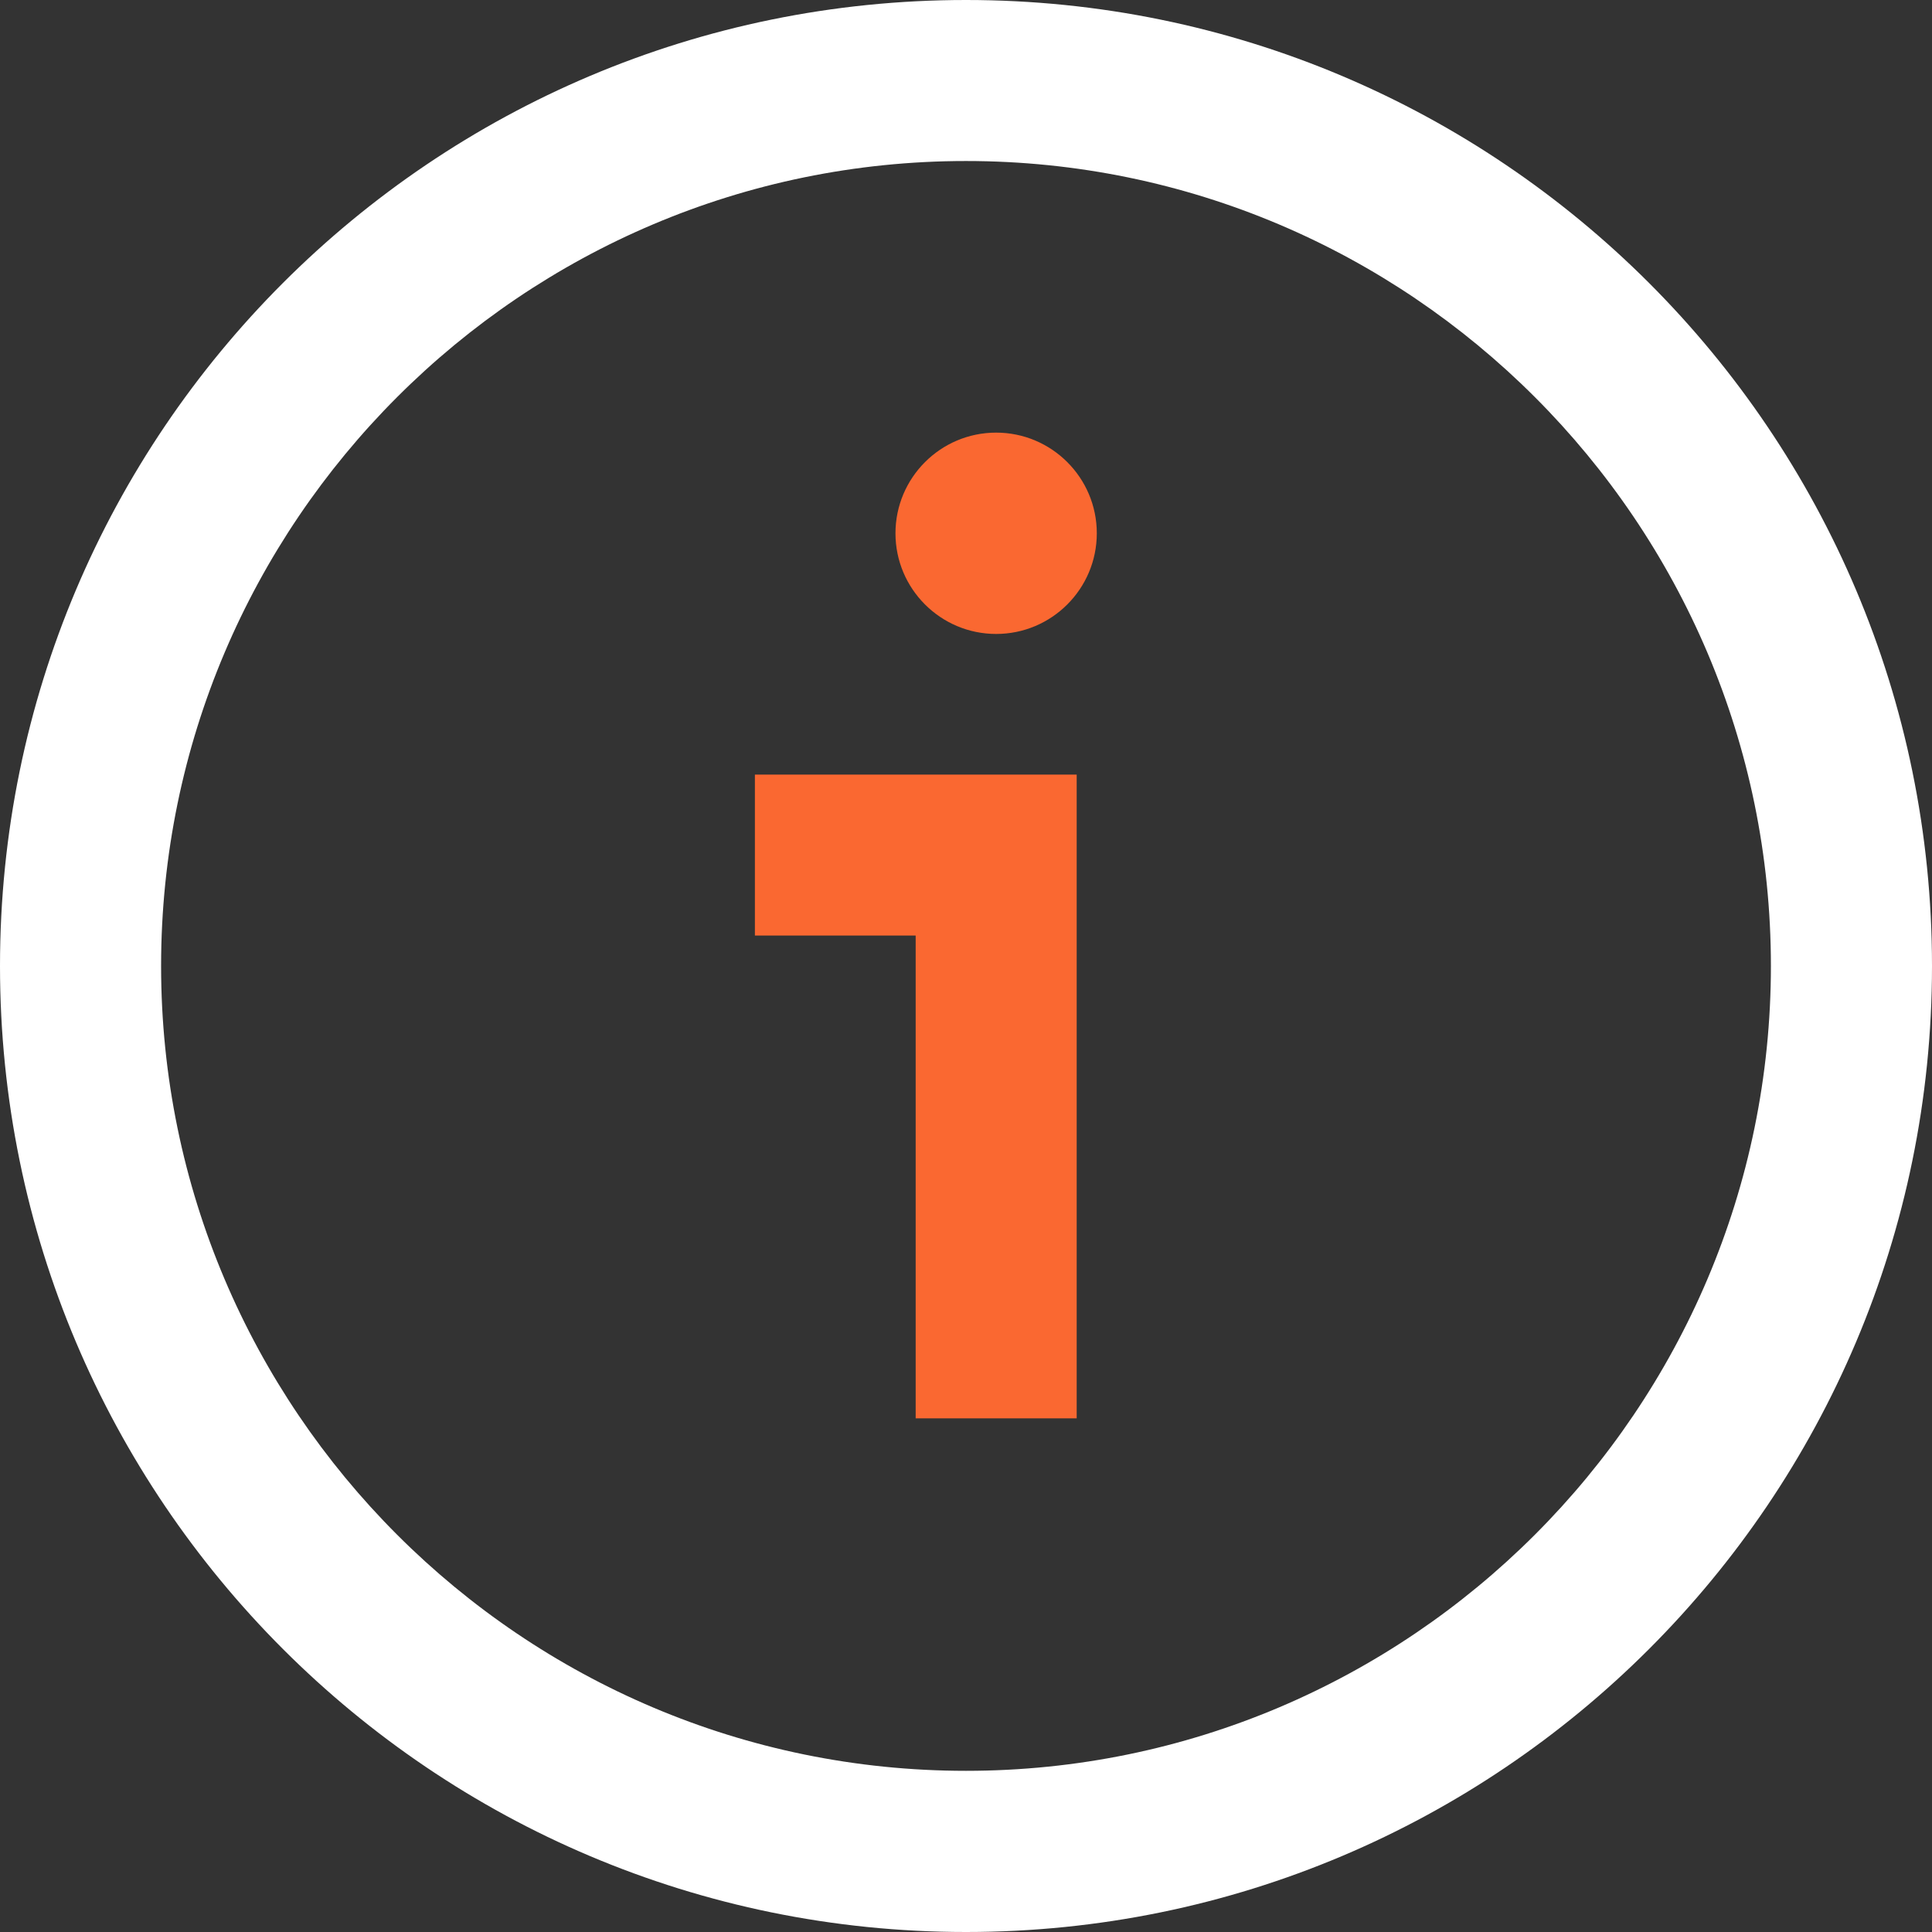 <svg xmlns="http://www.w3.org/2000/svg" width="24" height="24" fill-rule="evenodd" clip-rule="evenodd" image-rendering="optimizeQuality" shape-rendering="geometricPrecision" text-rendering="geometricPrecision" viewBox="0 0 235.3 235.3">
    <rect x="0" y="0" width="235.3" height="235.3" fill="#333333" stroke="none"/>
    <path fill="#fff" d="M117.65 0c-64.97,0 -117.65,52.68 -117.65,117.65 0,64.97 52.68,117.65 117.65,117.65 64.97,0 117.65,-52.68 117.65,-117.65 0,-64.97 -52.68,-117.65 -117.65,-117.65zm0 19.61c54.04,0 98.03,43.99 98.03,98.03 0,54.04 -43.99,98.03 -98.03,98.03 -54.04,0 -98.03,-43.99 -98.03,-98.03 0,-54.04 43.99,-98.03 98.03,-98.03z"></path>
    <path fill="#fa6831" d="M91.94 94.33l0 19.61 19.58 0 0 58.8 19.61 0 0 -78.4 -39.19 0zm41.64 -29.38c0,6.76 -5.49,12.26 -12.26,12.26 -6.76,0 -12.26,-5.49 -12.26,-12.26 0,-6.76 5.49,-12.26 12.26,-12.26 6.76,0 12.26,5.49 12.26,12.26z"></path>
</svg>